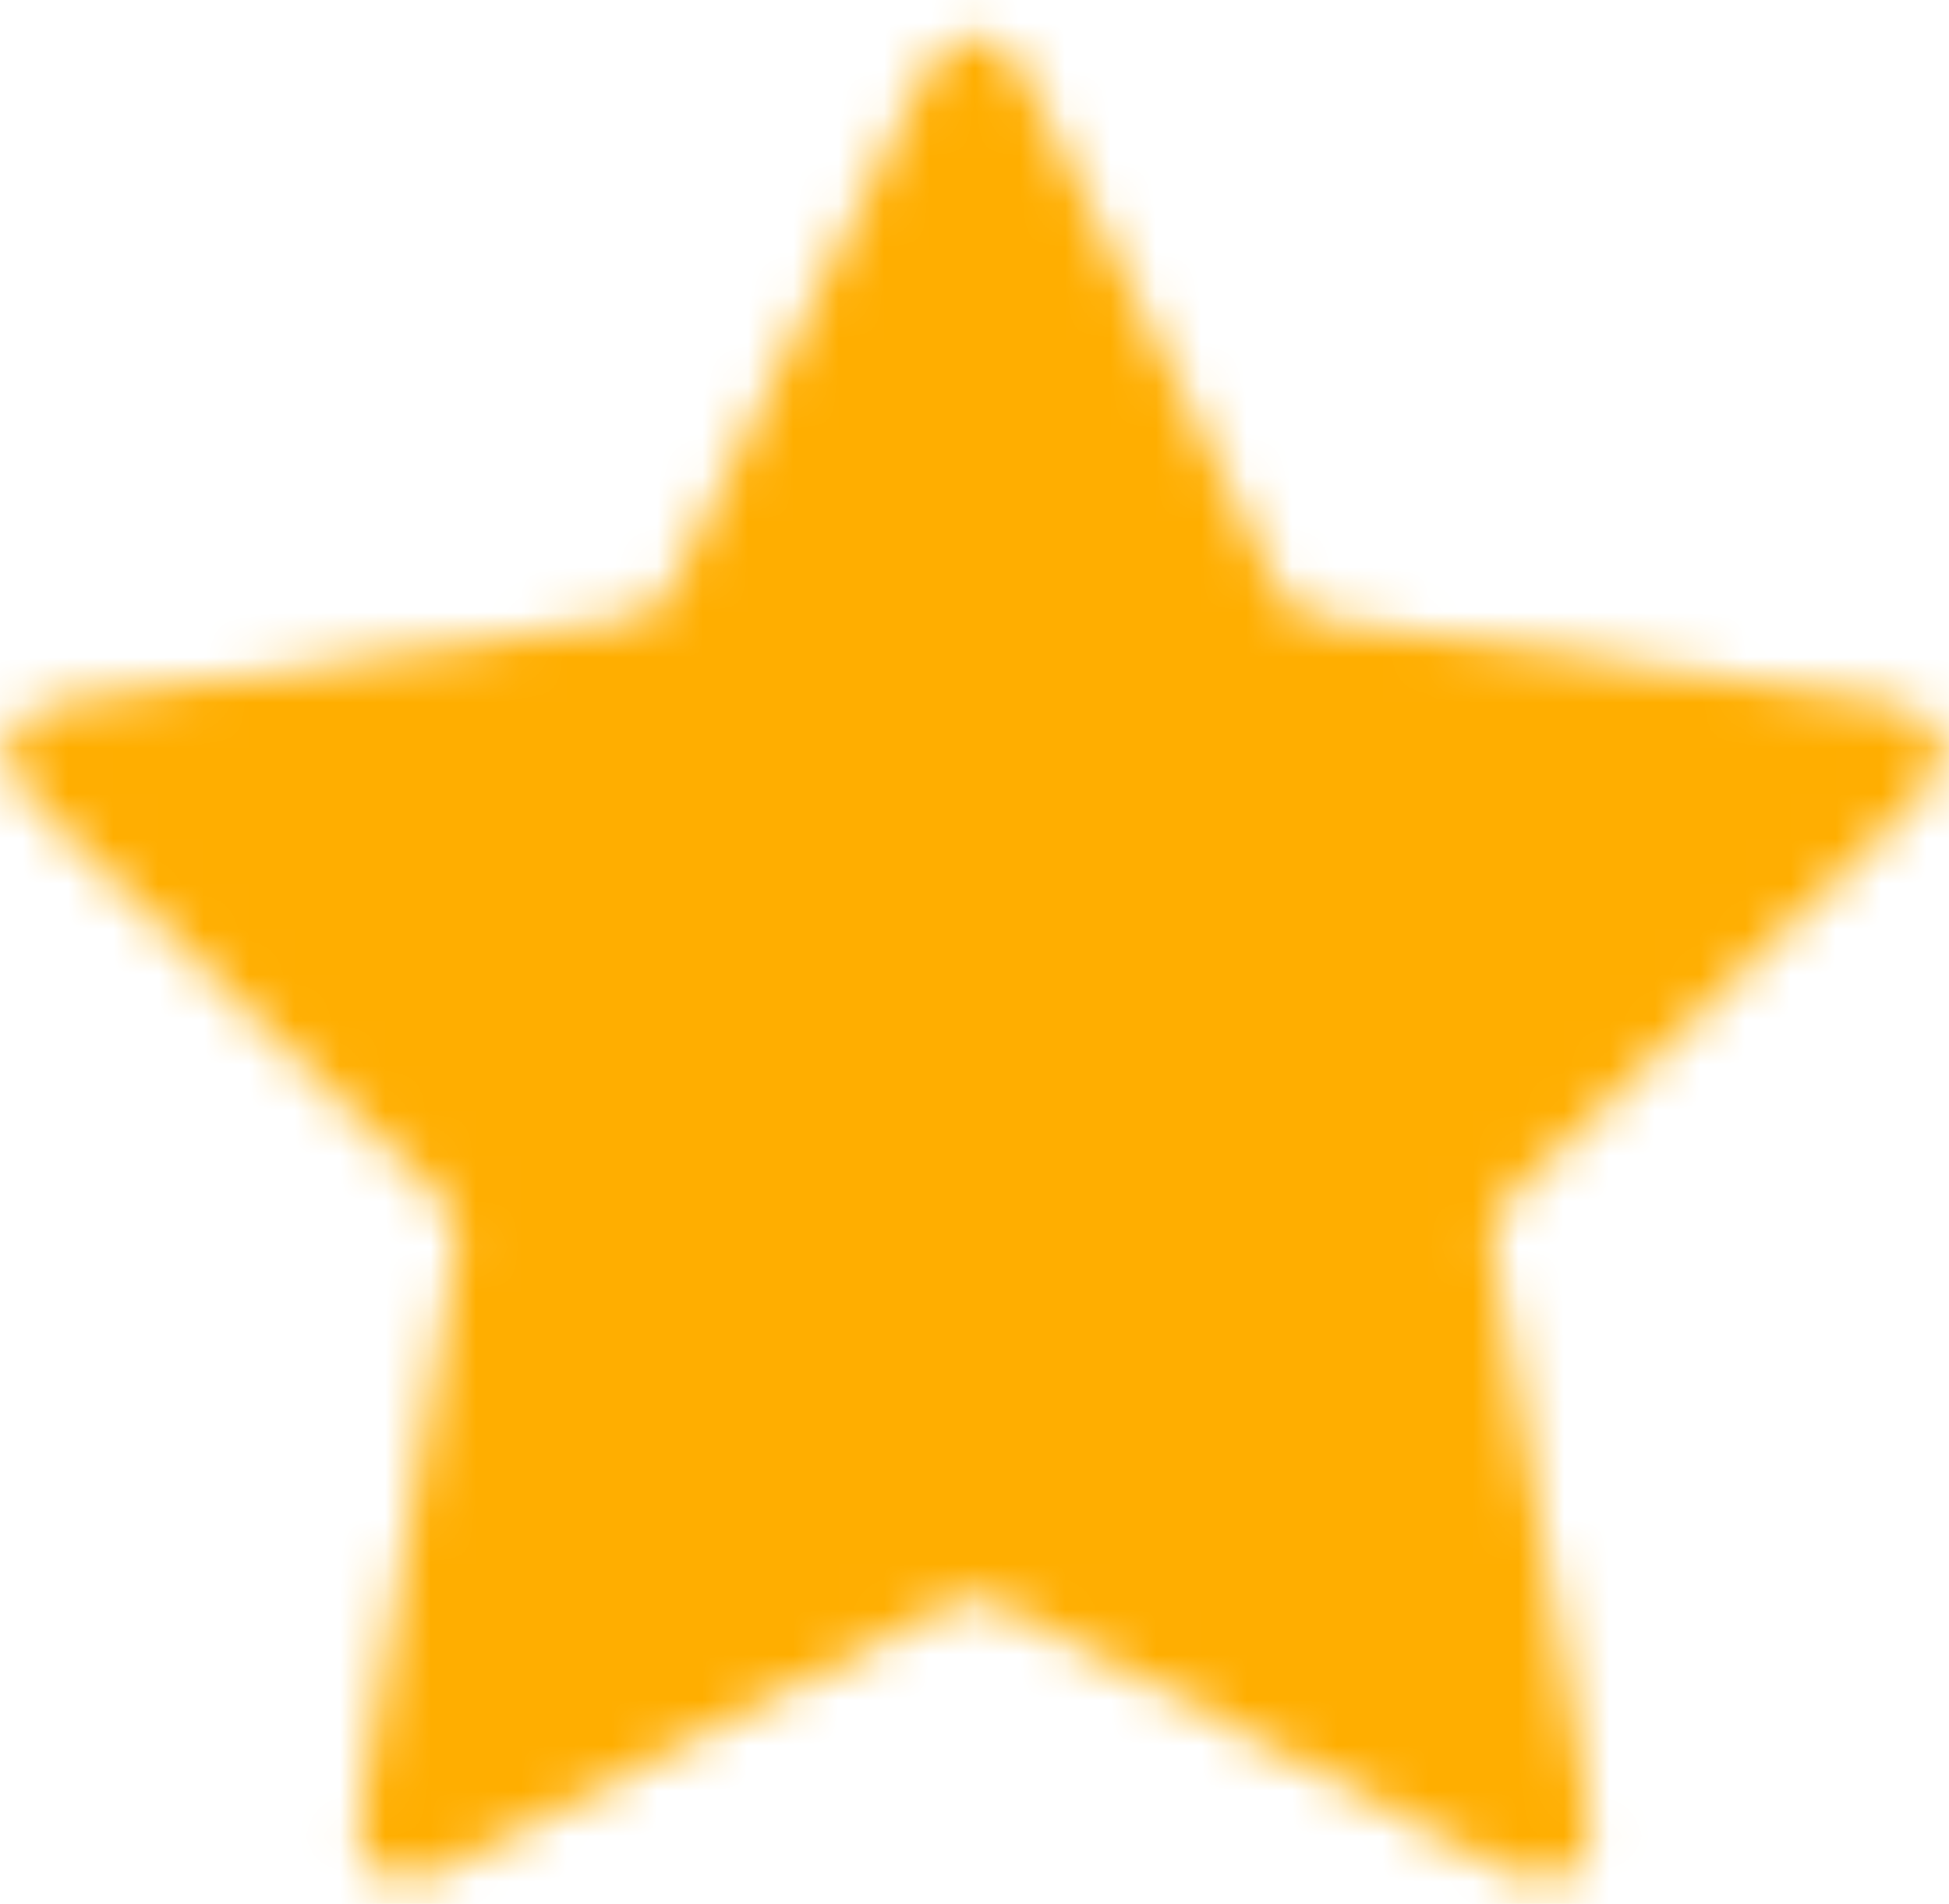 <svg width="43" height="42" viewBox="0 0 43 42" fill="none" xmlns="http://www.w3.org/2000/svg">
<mask id="path-1-inside-1_2136_10" fill="white">
<path d="M19.876 2.695C20.398 1.638 20.659 1.11 21.013 0.941C21.321 0.794 21.679 0.794 21.987 0.941C22.341 1.11 22.602 1.638 23.124 2.695L28.073 12.721C28.227 13.033 28.304 13.189 28.416 13.31C28.516 13.418 28.635 13.505 28.768 13.566C28.918 13.636 29.09 13.661 29.434 13.711L40.505 15.329C41.671 15.5 42.253 15.585 42.523 15.87C42.758 16.117 42.868 16.458 42.824 16.796C42.772 17.185 42.35 17.596 41.506 18.418L33.499 26.218C33.249 26.461 33.124 26.582 33.044 26.727C32.972 26.855 32.927 26.996 32.909 27.141C32.889 27.305 32.919 27.477 32.977 27.821L34.867 38.837C35.066 39.999 35.166 40.58 34.978 40.925C34.816 41.224 34.526 41.435 34.19 41.497C33.805 41.569 33.283 41.294 32.239 40.746L22.343 35.541C22.034 35.379 21.88 35.298 21.718 35.266C21.574 35.238 21.426 35.238 21.282 35.266C21.12 35.298 20.966 35.379 20.657 35.541L10.761 40.746C9.717 41.294 9.195 41.569 8.81 41.497C8.474 41.435 8.184 41.224 8.021 40.925C7.834 40.58 7.934 39.999 8.133 38.837L10.023 27.821C10.082 27.477 10.111 27.305 10.091 27.141C10.073 26.996 10.028 26.855 9.956 26.727C9.876 26.582 9.751 26.461 9.501 26.218L1.494 18.418C0.65 17.596 0.228 17.185 0.176 16.796C0.132 16.458 0.242 16.117 0.477 15.87C0.747 15.585 1.329 15.5 2.495 15.329L13.566 13.711C13.91 13.661 14.082 13.636 14.232 13.566C14.365 13.505 14.484 13.418 14.584 13.31C14.696 13.189 14.773 13.033 14.927 12.721L19.876 2.695Z"/>
</mask>
<path d="M13.566 13.711L15.735 28.554V28.554L13.566 13.711ZM14.232 13.566L7.907 -0.035V-0.035L14.232 13.566ZM14.927 12.721L1.477 6.082L1.477 6.082L14.927 12.721ZM14.584 13.31L25.573 23.52L14.584 13.31ZM1.494 18.418L-8.972 29.163H-8.972L1.494 18.418ZM0.176 16.796L15.047 14.832L0.176 16.796ZM2.495 15.329L0.326 0.487L0.326 0.487L2.495 15.329ZM0.477 15.87L-10.412 5.553V5.553L0.477 15.87ZM10.023 27.821L-4.762 25.285L10.023 27.821ZM10.091 27.141L24.982 25.335L10.091 27.141ZM9.501 26.218L19.967 15.472V15.472L9.501 26.218ZM9.956 26.727L23.062 19.43L9.956 26.727ZM10.761 40.746L17.742 54.022H17.742L10.761 40.746ZM8.81 41.497L6.076 56.246L8.81 41.497ZM8.133 38.837L22.917 41.373L8.133 38.837ZM8.021 40.925L-5.16 48.084L8.021 40.925ZM22.343 35.541L15.361 48.817L22.343 35.541ZM21.718 35.266L24.605 20.546L21.718 35.266ZM20.657 35.541L13.675 22.265L13.675 22.265L20.657 35.541ZM21.282 35.266L24.169 49.986L21.282 35.266ZM34.867 38.837L49.651 36.301V36.301L34.867 38.837ZM34.978 40.925L21.797 33.765L34.978 40.925ZM32.239 40.746L39.221 27.47L32.239 40.746ZM34.19 41.497L31.456 26.748L34.19 41.497ZM33.499 26.218L43.965 36.963L33.499 26.218ZM33.044 26.727L46.149 34.024L33.044 26.727ZM32.977 27.821L18.193 30.356L32.977 27.821ZM32.909 27.141L18.018 25.335L32.909 27.141ZM40.505 15.329L42.674 0.487V0.487L40.505 15.329ZM42.523 15.87L53.412 5.553V5.553L42.523 15.87ZM41.506 18.418L31.04 7.673H31.04L41.506 18.418ZM42.824 16.796L27.953 14.832L42.824 16.796ZM28.073 12.721L41.523 6.082V6.082L28.073 12.721ZM28.416 13.31L17.427 23.52L28.416 13.31ZM29.434 13.711L27.265 28.554L27.265 28.554L29.434 13.711ZM28.768 13.566L35.093 -0.035L28.768 13.566ZM23.124 2.695L9.673 9.334L9.673 9.334L23.124 2.695ZM21.987 0.941L28.443 -12.599L21.987 0.941ZM19.876 2.695L33.327 9.334V9.334L19.876 2.695ZM21.013 0.941L14.557 -12.599L21.013 0.941ZM9.673 9.334L14.622 19.361L41.523 6.082L36.574 -3.944L9.673 9.334ZM27.265 28.554L38.335 30.172L42.674 0.487L31.604 -1.131L27.265 28.554ZM31.04 7.673L23.033 15.472L43.965 36.963L51.972 29.163L31.04 7.673ZM18.193 30.356L20.083 41.373L49.651 36.301L47.762 25.285L18.193 30.356ZM39.221 27.47L29.325 22.265L15.361 48.817L25.258 54.022L39.221 27.47ZM13.675 22.265L3.779 27.47L17.742 54.022L27.639 48.817L13.675 22.265ZM22.917 41.373L24.807 30.356L-4.762 25.285L-6.651 36.301L22.917 41.373ZM19.967 15.472L11.96 7.673L-8.972 29.163L-0.965 36.963L19.967 15.472ZM4.665 30.172L15.735 28.554L11.396 -1.131L0.326 0.487L4.665 30.172ZM28.378 19.361L33.327 9.334L6.426 -3.944L1.477 6.082L28.378 19.361ZM15.735 28.554C15.749 28.552 16.354 28.469 16.958 28.346C17.722 28.191 19.04 27.873 20.557 27.168L7.907 -0.035C9.274 -0.671 10.431 -0.941 10.985 -1.054C11.243 -1.106 11.429 -1.135 11.463 -1.14C11.493 -1.145 11.505 -1.147 11.396 -1.131L15.735 28.554ZM1.477 6.082C1.428 6.181 1.433 6.17 1.447 6.142C1.462 6.112 1.548 5.944 1.677 5.715C1.955 5.222 2.569 4.205 3.595 3.1L25.573 23.52C26.711 22.295 27.42 21.139 27.803 20.46C28.106 19.923 28.372 19.373 28.378 19.361L1.477 6.082ZM20.557 27.168C22.449 26.288 24.152 25.049 25.573 23.52L3.595 3.1C4.816 1.786 6.28 0.721 7.907 -0.035L20.557 27.168ZM11.96 7.673C11.722 7.441 11.636 7.357 11.584 7.305C11.525 7.245 11.69 7.407 11.935 7.693C12.162 7.958 12.747 8.662 13.342 9.715C13.973 10.83 14.748 12.569 15.047 14.832L-14.694 18.76C-14.071 23.48 -11.469 26.484 -10.86 27.196C-10.092 28.094 -9.18 28.961 -8.972 29.163L11.96 7.673ZM0.326 0.487C0.039 0.529 -1.208 0.696 -2.357 0.973C-3.269 1.192 -7.138 2.097 -10.412 5.553L11.366 26.186C9.795 27.844 8.148 28.797 6.983 29.329C5.883 29.833 4.996 30.06 4.657 30.141C4.29 30.229 4.061 30.263 4.144 30.25C4.217 30.238 4.336 30.22 4.665 30.172L0.326 0.487ZM15.047 14.832C15.595 18.979 14.242 23.15 11.366 26.186L-10.412 5.553C-13.758 9.085 -15.331 13.937 -14.694 18.76L15.047 14.832ZM24.807 30.356C24.809 30.342 24.918 29.741 24.988 29.127C25.077 28.352 25.183 26.998 24.982 25.335L-4.8 28.947C-4.982 27.448 -4.88 26.263 -4.815 25.7C-4.785 25.439 -4.755 25.252 -4.75 25.219C-4.745 25.188 -4.743 25.176 -4.762 25.285L24.807 30.356ZM-0.965 36.963C-0.885 37.04 -0.895 37.032 -0.916 37.01C-0.94 36.986 -1.074 36.853 -1.252 36.659C-1.636 36.242 -2.415 35.343 -3.149 34.024L23.062 19.43C22.247 17.967 21.365 16.934 20.837 16.36C20.419 15.905 19.978 15.482 19.967 15.472L-0.965 36.963ZM24.982 25.335C24.73 23.261 24.078 21.256 23.062 19.43L-3.149 34.024C-4.023 32.454 -4.584 30.73 -4.8 28.947L24.982 25.335ZM3.779 27.47C3.485 27.624 3.378 27.68 3.312 27.713C3.236 27.751 3.441 27.644 3.79 27.499C4.111 27.366 4.962 27.027 6.148 26.787C7.403 26.532 9.297 26.332 11.544 26.748L6.076 56.246C10.759 57.114 14.422 55.568 15.287 55.209C16.378 54.756 17.485 54.157 17.742 54.022L3.779 27.47ZM-6.651 36.301C-6.7 36.587 -6.928 37.825 -7.021 39.003C-7.095 39.937 -7.433 43.898 -5.16 48.084L21.203 33.765C22.293 35.773 22.689 37.636 22.834 38.908C22.972 40.111 22.913 41.024 22.886 41.371C22.856 41.747 22.817 41.975 22.83 41.892C22.841 41.819 22.861 41.7 22.917 41.373L-6.651 36.301ZM11.544 26.748C15.657 27.511 19.206 30.089 21.203 33.765L-5.16 48.084C-2.837 52.36 1.291 55.359 6.076 56.246L11.544 26.748ZM29.325 22.265C29.312 22.258 28.774 21.969 28.212 21.712C27.502 21.388 26.248 20.869 24.605 20.546L18.831 49.986C17.35 49.695 16.254 49.232 15.739 48.997C15.5 48.887 15.332 48.801 15.302 48.786C15.274 48.772 15.263 48.766 15.361 48.817L29.325 22.265ZM27.639 48.817C27.737 48.766 27.726 48.772 27.698 48.786C27.668 48.801 27.5 48.887 27.261 48.997C26.746 49.232 25.65 49.695 24.169 49.986L18.395 20.546C16.752 20.869 15.498 21.388 14.788 21.712C14.226 21.969 13.688 22.258 13.675 22.265L27.639 48.817ZM24.605 20.546C22.554 20.144 20.446 20.144 18.395 20.546L24.169 49.986C22.406 50.331 20.594 50.331 18.831 49.986L24.605 20.546ZM20.083 41.373C20.139 41.7 20.159 41.819 20.17 41.892C20.183 41.975 20.144 41.747 20.114 41.371C20.087 41.024 20.028 40.111 20.166 38.908C20.311 37.636 20.707 35.773 21.797 33.765L48.16 48.084C50.433 43.898 50.095 39.937 50.021 39.003C49.928 37.825 49.7 36.587 49.651 36.301L20.083 41.373ZM25.258 54.022C25.515 54.157 26.622 54.756 27.713 55.209C28.578 55.568 32.241 57.114 36.924 56.246L31.456 26.748C33.703 26.332 35.597 26.532 36.852 26.787C38.038 27.027 38.889 27.366 39.21 27.499C39.559 27.644 39.764 27.751 39.688 27.713C39.622 27.68 39.515 27.624 39.221 27.47L25.258 54.022ZM21.797 33.765C23.794 30.089 27.343 27.511 31.456 26.748L36.924 56.246C41.709 55.359 45.837 52.36 48.16 48.084L21.797 33.765ZM23.033 15.472C23.023 15.482 22.581 15.905 22.163 16.36C21.635 16.934 20.753 17.966 19.938 19.43L46.149 34.024C45.415 35.343 44.636 36.242 44.252 36.659C44.074 36.853 43.94 36.986 43.916 37.01C43.895 37.032 43.886 37.04 43.965 36.963L23.033 15.472ZM47.762 25.285C47.743 25.176 47.745 25.188 47.75 25.219C47.755 25.252 47.785 25.439 47.816 25.7C47.88 26.263 47.982 27.448 47.8 28.947L18.018 25.335C17.817 26.998 17.923 28.352 18.012 29.127C18.082 29.741 18.191 30.342 18.193 30.356L47.762 25.285ZM19.938 19.43C18.922 21.256 18.27 23.261 18.018 25.335L47.8 28.947C47.584 30.73 47.023 32.454 46.149 34.024L19.938 19.43ZM38.335 30.172C38.664 30.22 38.783 30.238 38.856 30.25C38.939 30.263 38.71 30.229 38.343 30.141C38.004 30.06 37.117 29.833 36.017 29.329C34.852 28.797 33.205 27.844 31.634 26.186L53.412 5.553C50.138 2.097 46.269 1.192 45.357 0.973C44.209 0.696 42.961 0.529 42.674 0.487L38.335 30.172ZM51.972 29.163C52.18 28.961 53.092 28.094 53.86 27.196C54.469 26.484 57.071 23.48 57.694 18.76L27.953 14.832C28.252 12.569 29.027 10.83 29.658 9.715C30.253 8.662 30.838 7.958 31.064 7.693C31.31 7.407 31.475 7.245 31.416 7.305C31.364 7.357 31.278 7.441 31.04 7.673L51.972 29.163ZM31.634 26.186C28.758 23.15 27.405 18.979 27.953 14.832L57.694 18.76C58.331 13.937 56.758 9.085 53.412 5.553L31.634 26.186ZM14.622 19.361C14.628 19.373 14.894 19.923 15.197 20.46C15.58 21.139 16.289 22.295 17.427 23.52L39.405 3.1C40.431 4.205 41.045 5.222 41.323 5.715C41.452 5.944 41.538 6.112 41.553 6.142C41.567 6.17 41.572 6.181 41.523 6.082L14.622 19.361ZM31.604 -1.131C31.495 -1.147 31.507 -1.145 31.537 -1.14C31.571 -1.135 31.757 -1.106 32.015 -1.054C32.569 -0.941 33.726 -0.671 35.093 -0.035L22.443 27.168C23.96 27.873 25.278 28.191 26.042 28.346C26.646 28.469 27.251 28.552 27.265 28.554L31.604 -1.131ZM17.427 23.52C18.848 25.049 20.551 26.288 22.443 27.168L35.093 -0.035C36.72 0.721 38.184 1.786 39.405 3.1L17.427 23.52ZM36.574 -3.944C36.446 -4.205 35.902 -5.34 35.285 -6.347C34.796 -7.147 32.742 -10.549 28.443 -12.599L15.531 14.481C13.47 13.498 12.055 12.223 11.189 11.279C10.371 10.388 9.881 9.614 9.7 9.317C9.503 8.995 9.4 8.788 9.439 8.863C9.472 8.929 9.526 9.036 9.673 9.334L36.574 -3.944ZM33.327 9.334C33.474 9.036 33.528 8.929 33.561 8.863C33.6 8.788 33.497 8.995 33.3 9.317C33.119 9.614 32.629 10.388 31.811 11.279C30.945 12.223 29.53 13.498 27.469 14.481L14.557 -12.599C10.258 -10.549 8.204 -7.147 7.715 -6.347C7.098 -5.34 6.554 -4.205 6.426 -3.944L33.327 9.334ZM28.443 -12.599C24.051 -14.693 18.949 -14.693 14.557 -12.599L27.469 14.481C23.693 16.281 19.307 16.281 15.531 14.481L28.443 -12.599Z" fill="#FFAE00" mask="url(#path-1-inside-1_2136_10)"/>
</svg>
